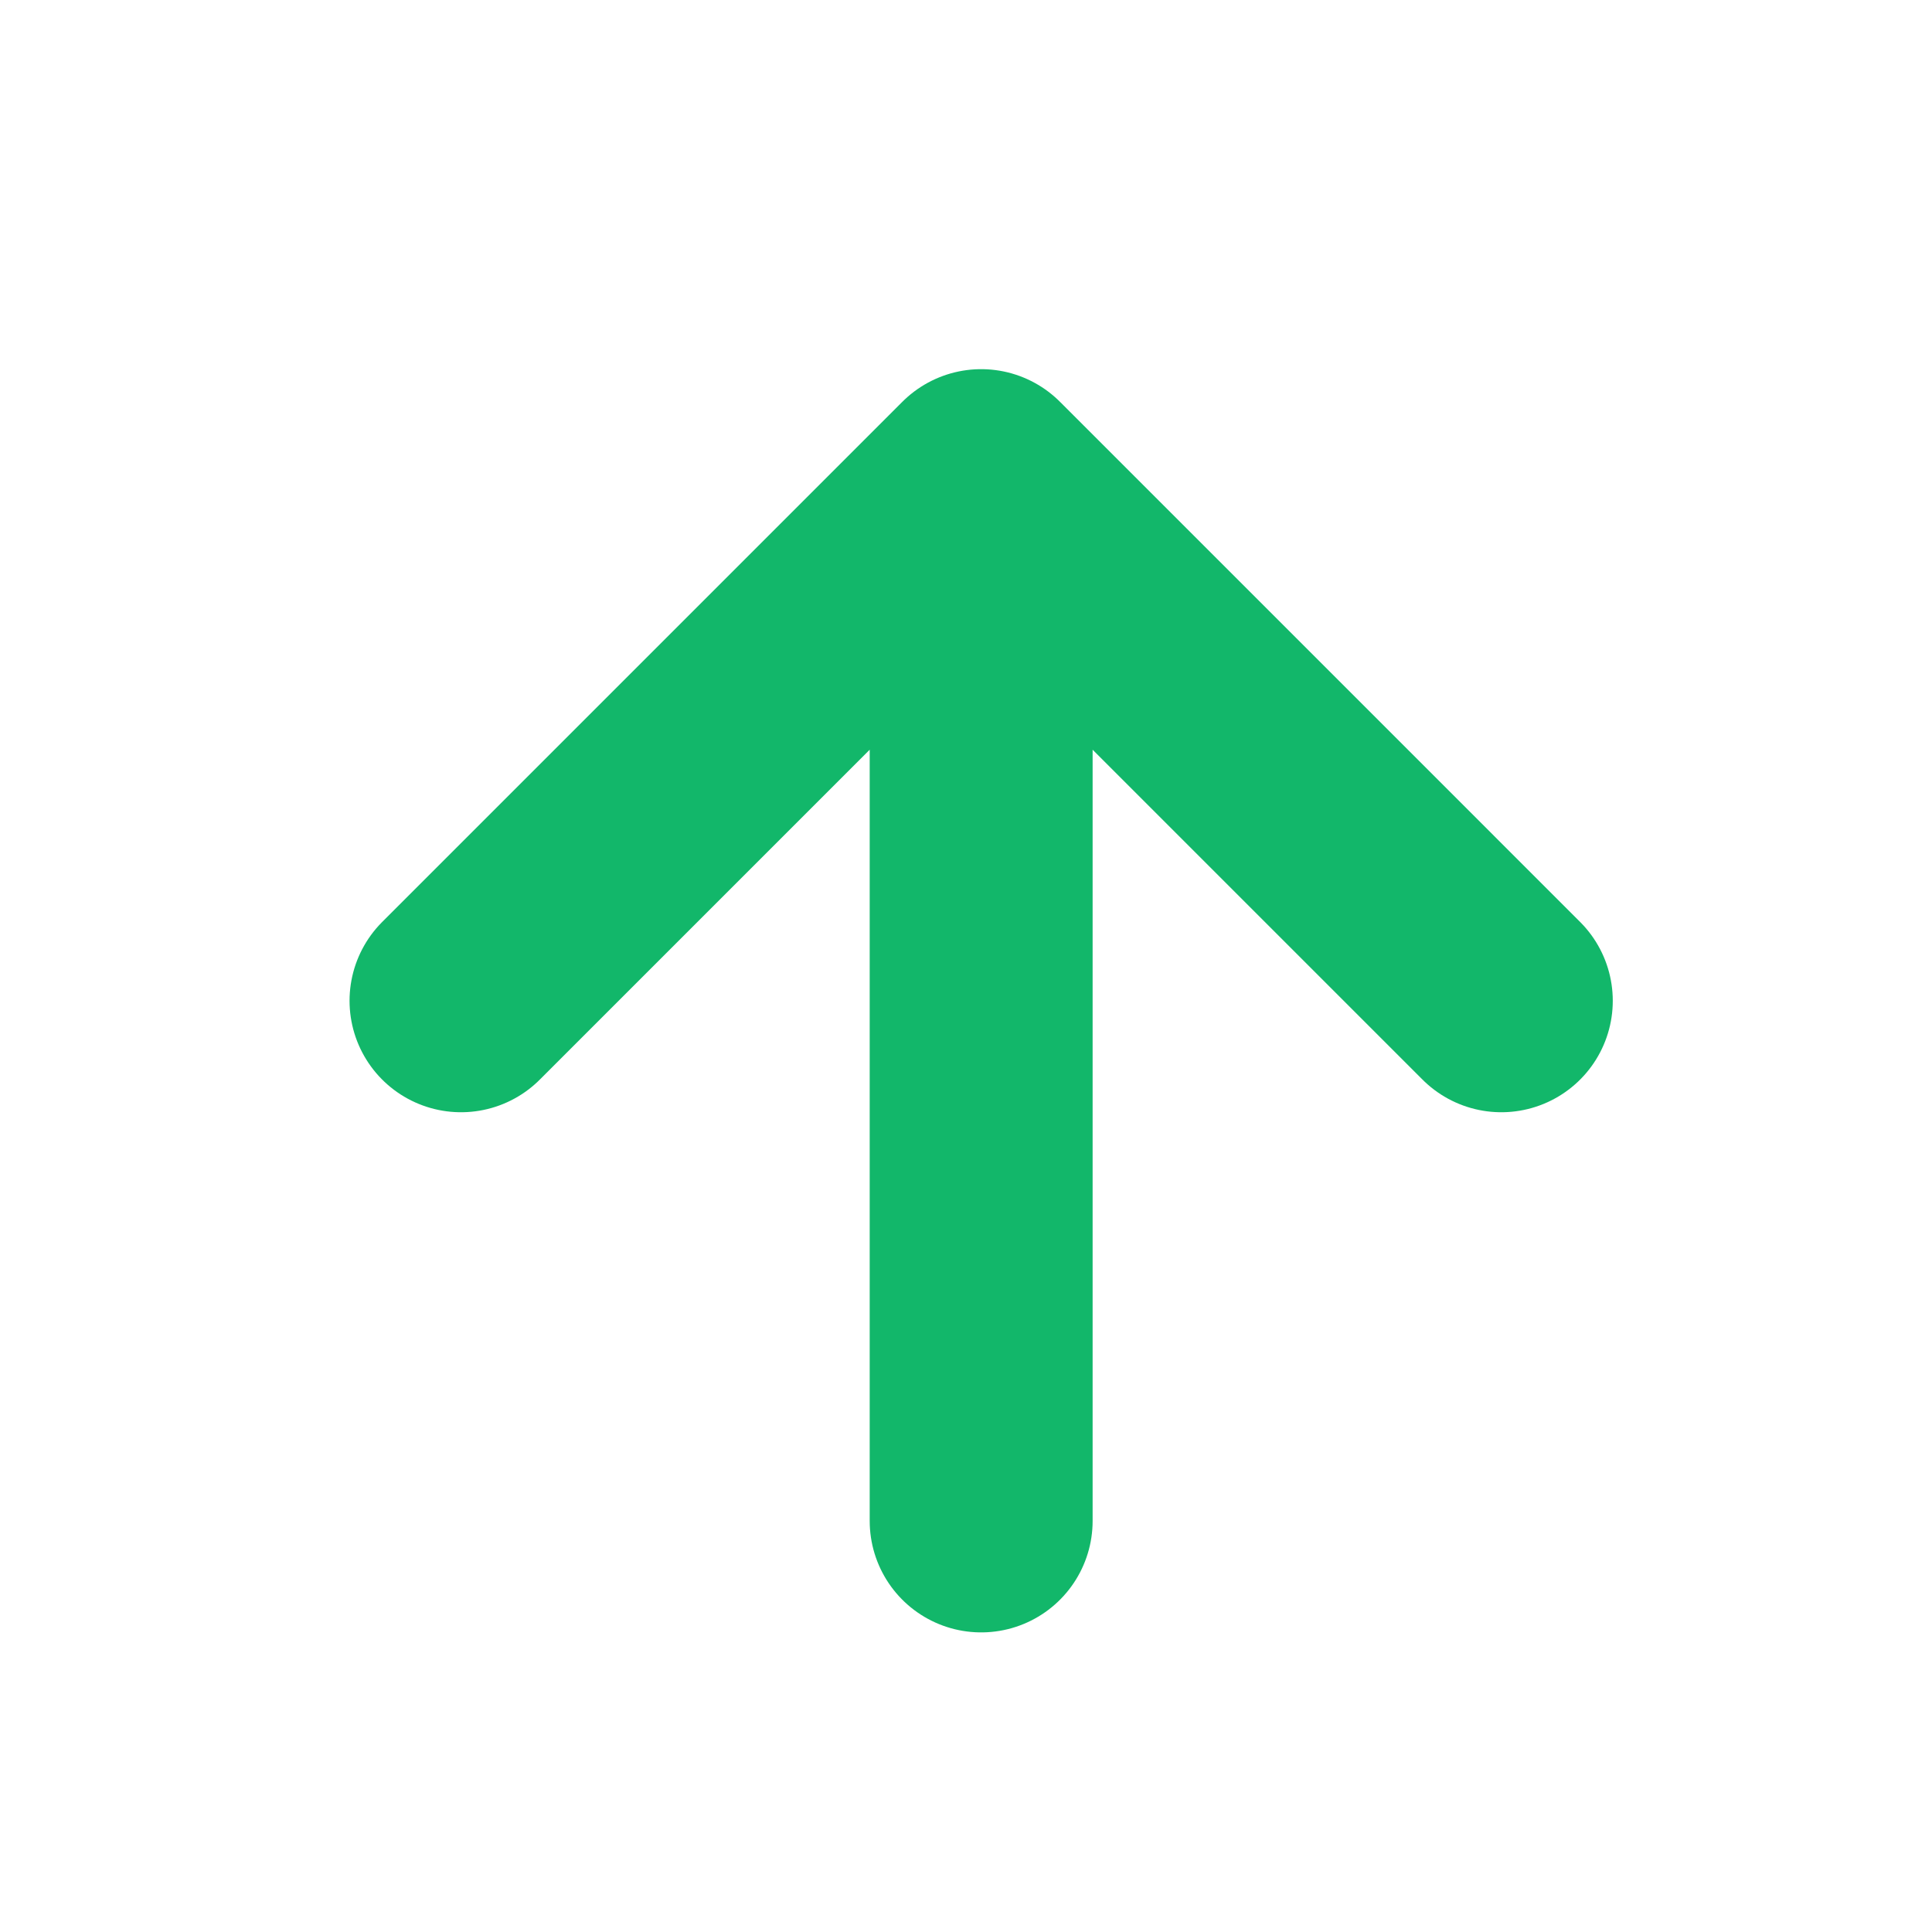 <svg width="13" height="13" viewBox="0 0 13 13" fill="none" xmlns="http://www.w3.org/2000/svg">
<path d="M6.602 10.234V3.234M6.602 3.234L3.102 6.734M6.602 3.234L10.102 6.734" stroke="#12B76A" stroke-width="1.5" stroke-linecap="round" stroke-linejoin="round"/>
</svg>
